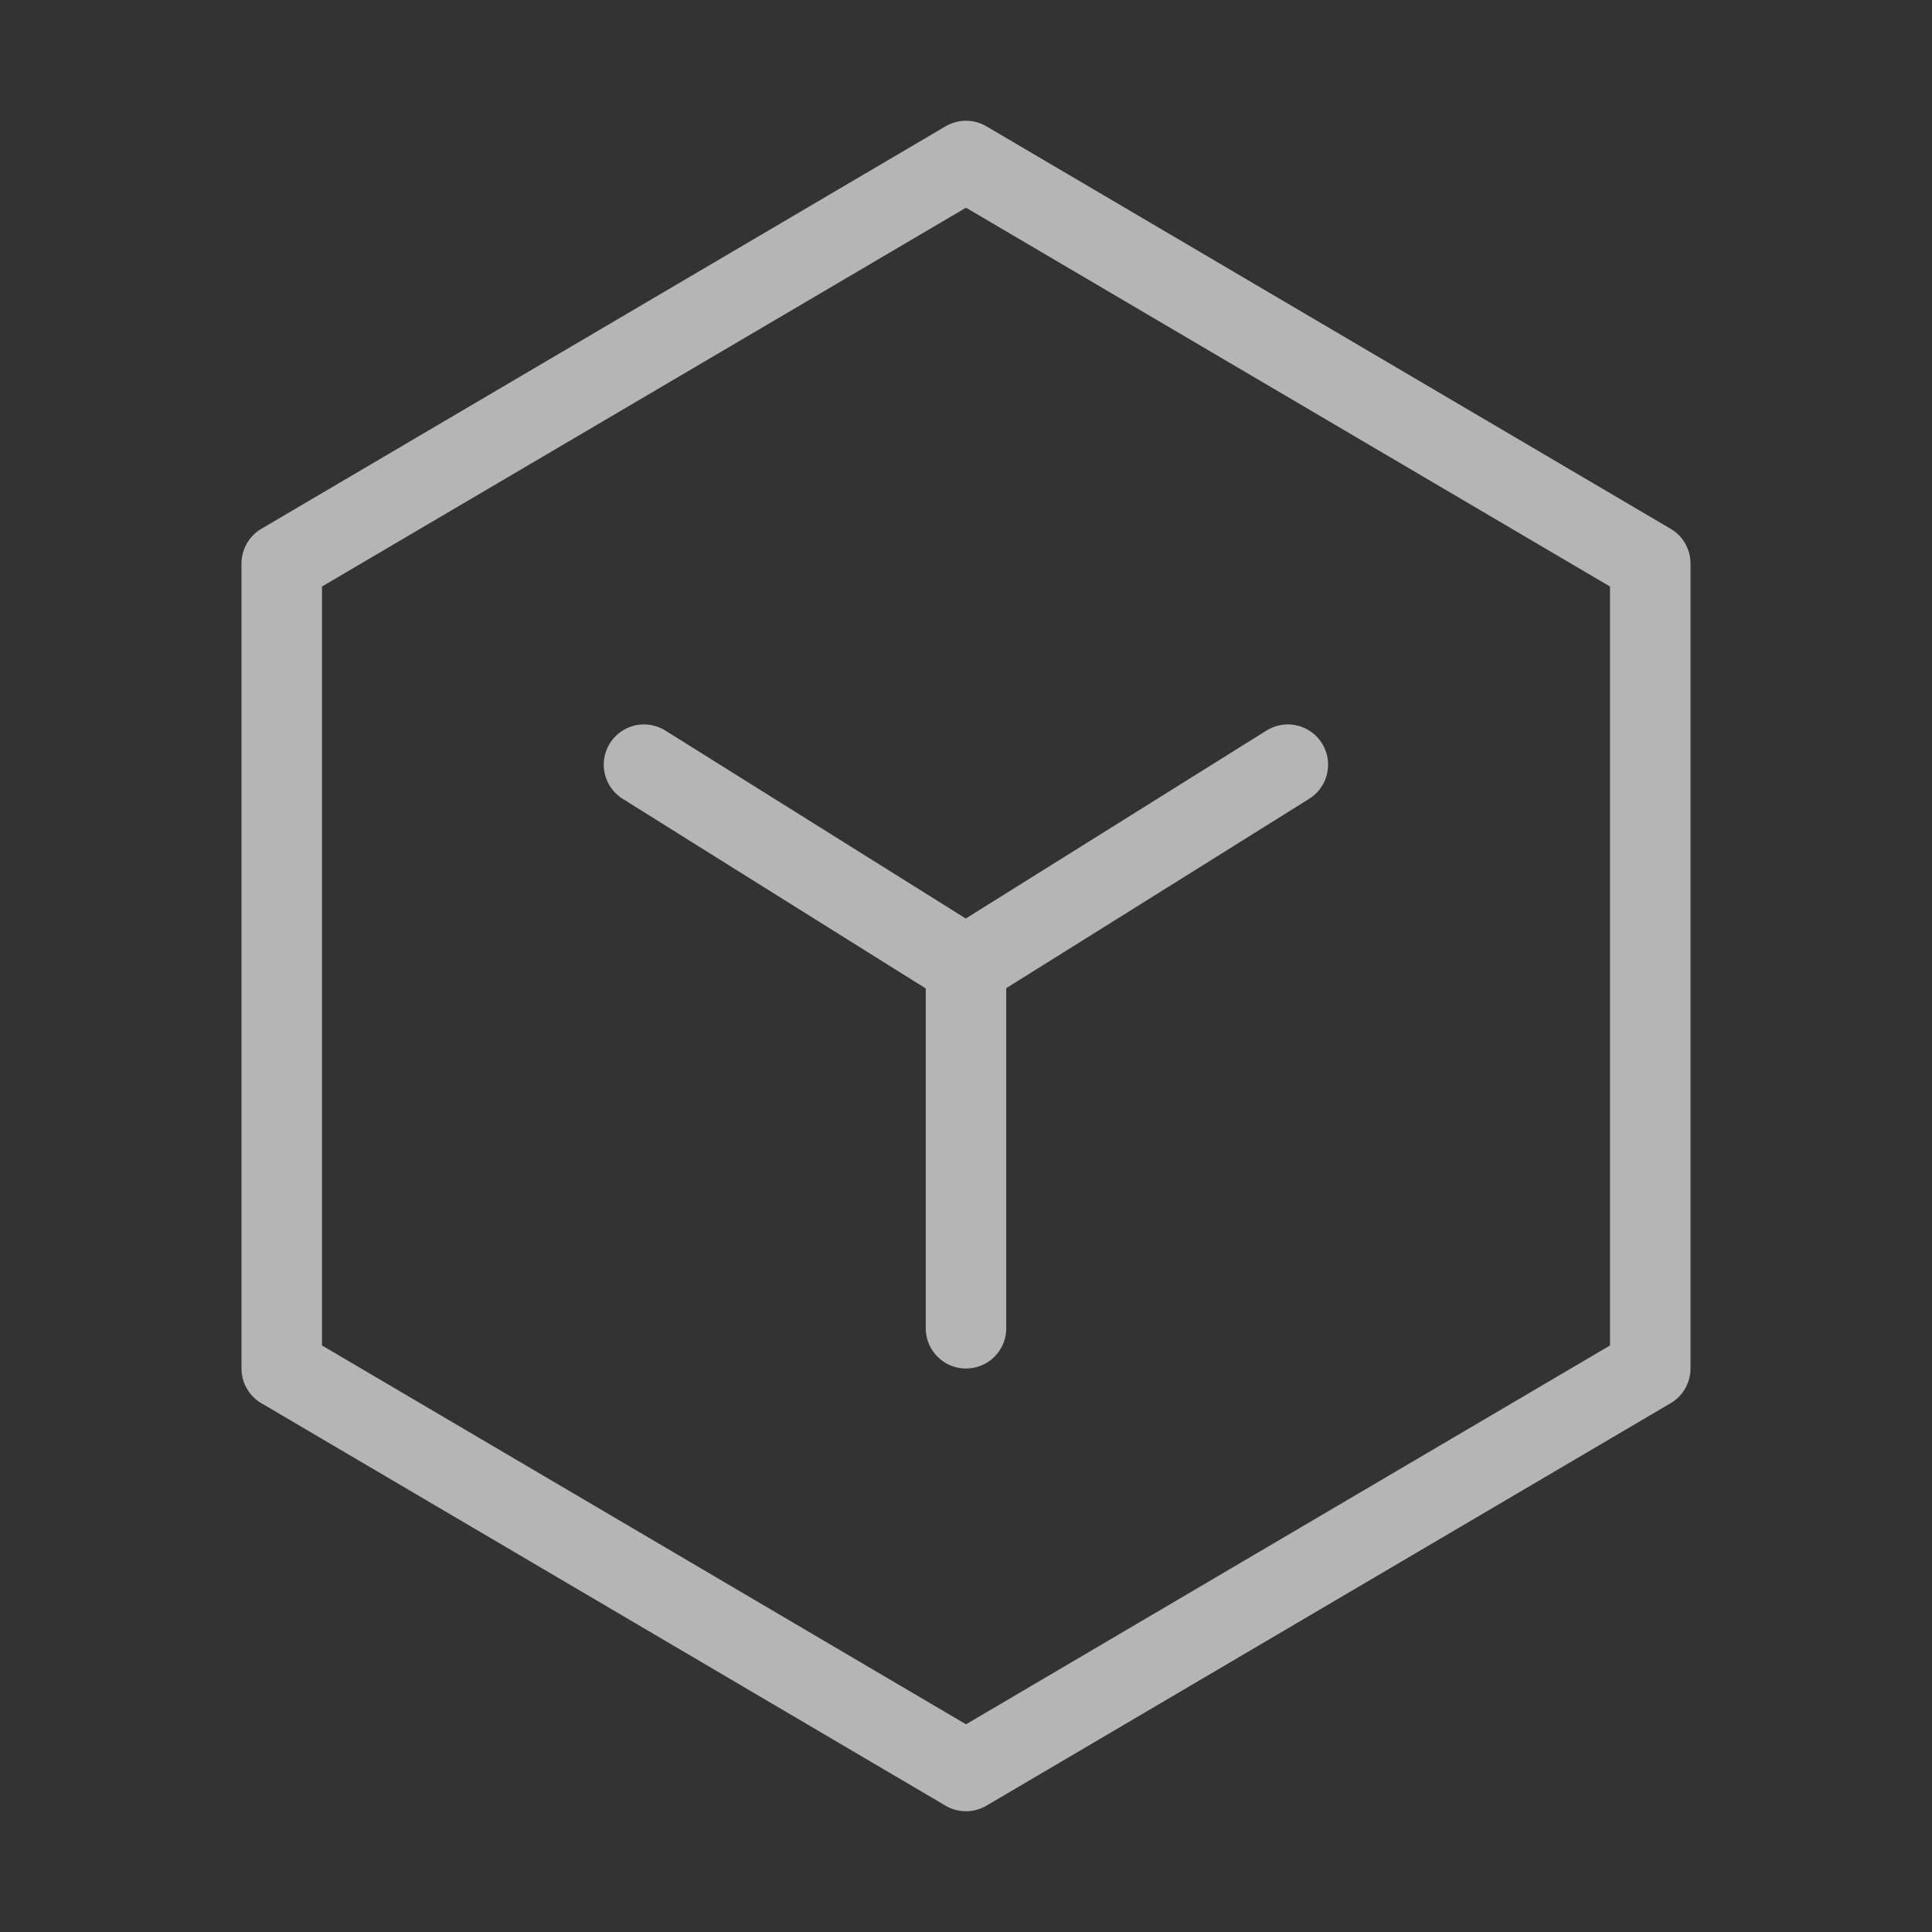 <svg width="24" height="24" viewBox="0 0 24 24" fill="none" xmlns="http://www.w3.org/2000/svg">
<rect x="0" y="0" width="24" height="24" fill="#333333" stroke="none"/>
<g opacity="0.64">
<path d="M20.5 7L12 2L3.5 7V17L12 22L20.5 17V7Z" stroke="white" stroke-linejoin="round"/>
<path d="M8 9.499L11.997 12L15.998 9.499" stroke="white" stroke-linecap="round" stroke-linejoin="round"/>
<path d="M12 12V16.5" stroke="white" stroke-linecap="round" stroke-linejoin="round"/>
</g>
</svg>
